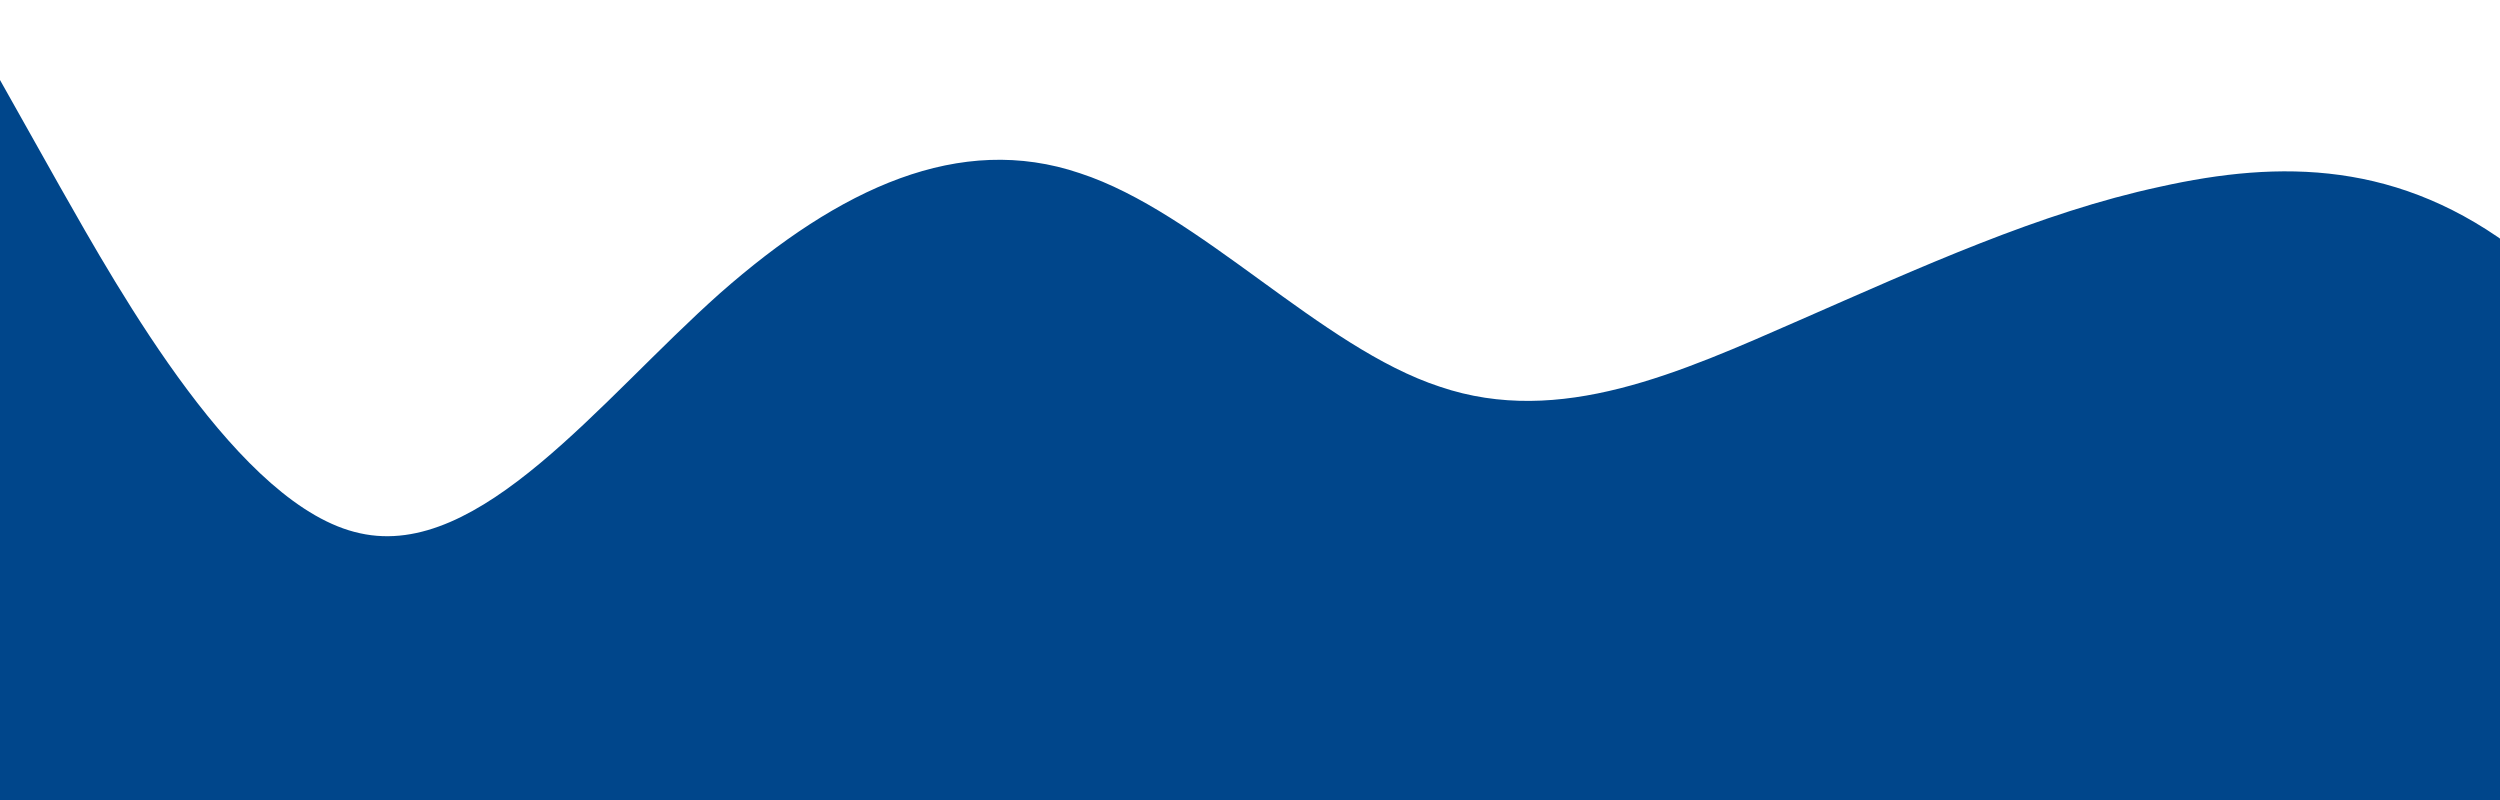 <svg xmlns="http://www.w3.org/2000/svg" width="100%" height="100%" viewBox="0 0 1000 320">
  <!-- <defs>
	  <clipPath id="clip-wave"  >
      <path fill="#00468b" fill-opacity="1" d="M0,32L24,74.7C48,117,96,203,144,213.3C192,224,240,160,288,117.3C336,75,384,53,432,69.3C480,85,528,139,576,154.7C624,171,672,149,720,128C768,107,816,85,864,74.7C912,64,960,64,1008,101.3C1056,139,1104,213,1152,202.7C1200,192,1248,96,1296,96C1344,96,1392,192,1416,240L1440,288L1440,320L1416,320C1392,320,1344,320,1296,320C1248,320,1200,320,1152,320C1104,320,1056,320,1008,320C960,320,912,320,864,320C816,320,768,320,720,320C672,320,624,320,576,320C528,320,480,320,432,320C384,320,336,320,288,320C240,320,192,320,144,320C96,320,48,320,24,320L0,320Z"></path>
		</clipPath>
	</defs> -->

        <path fill="#00468b" fill-opacity="1" d="M0,32L24,74.7C48,117,96,203,144,213.3C192,224,240,160,288,117.3C336,75,384,53,432,69.3C480,85,528,139,576,154.7C624,171,672,149,720,128C768,107,816,85,864,74.7C912,64,960,64,1008,101.3C1056,139,1104,213,1152,202.7C1200,192,1248,96,1296,96C1344,96,1392,192,1416,240L1440,288L1440,320L1416,320C1392,320,1344,320,1296,320C1248,320,1200,320,1152,320C1104,320,1056,320,1008,320C960,320,912,320,864,320C816,320,768,320,720,320C672,320,624,320,576,320C528,320,480,320,432,320C384,320,336,320,288,320C240,320,192,320,144,320C96,320,48,320,24,320L0,320Z"></path>

</svg>

